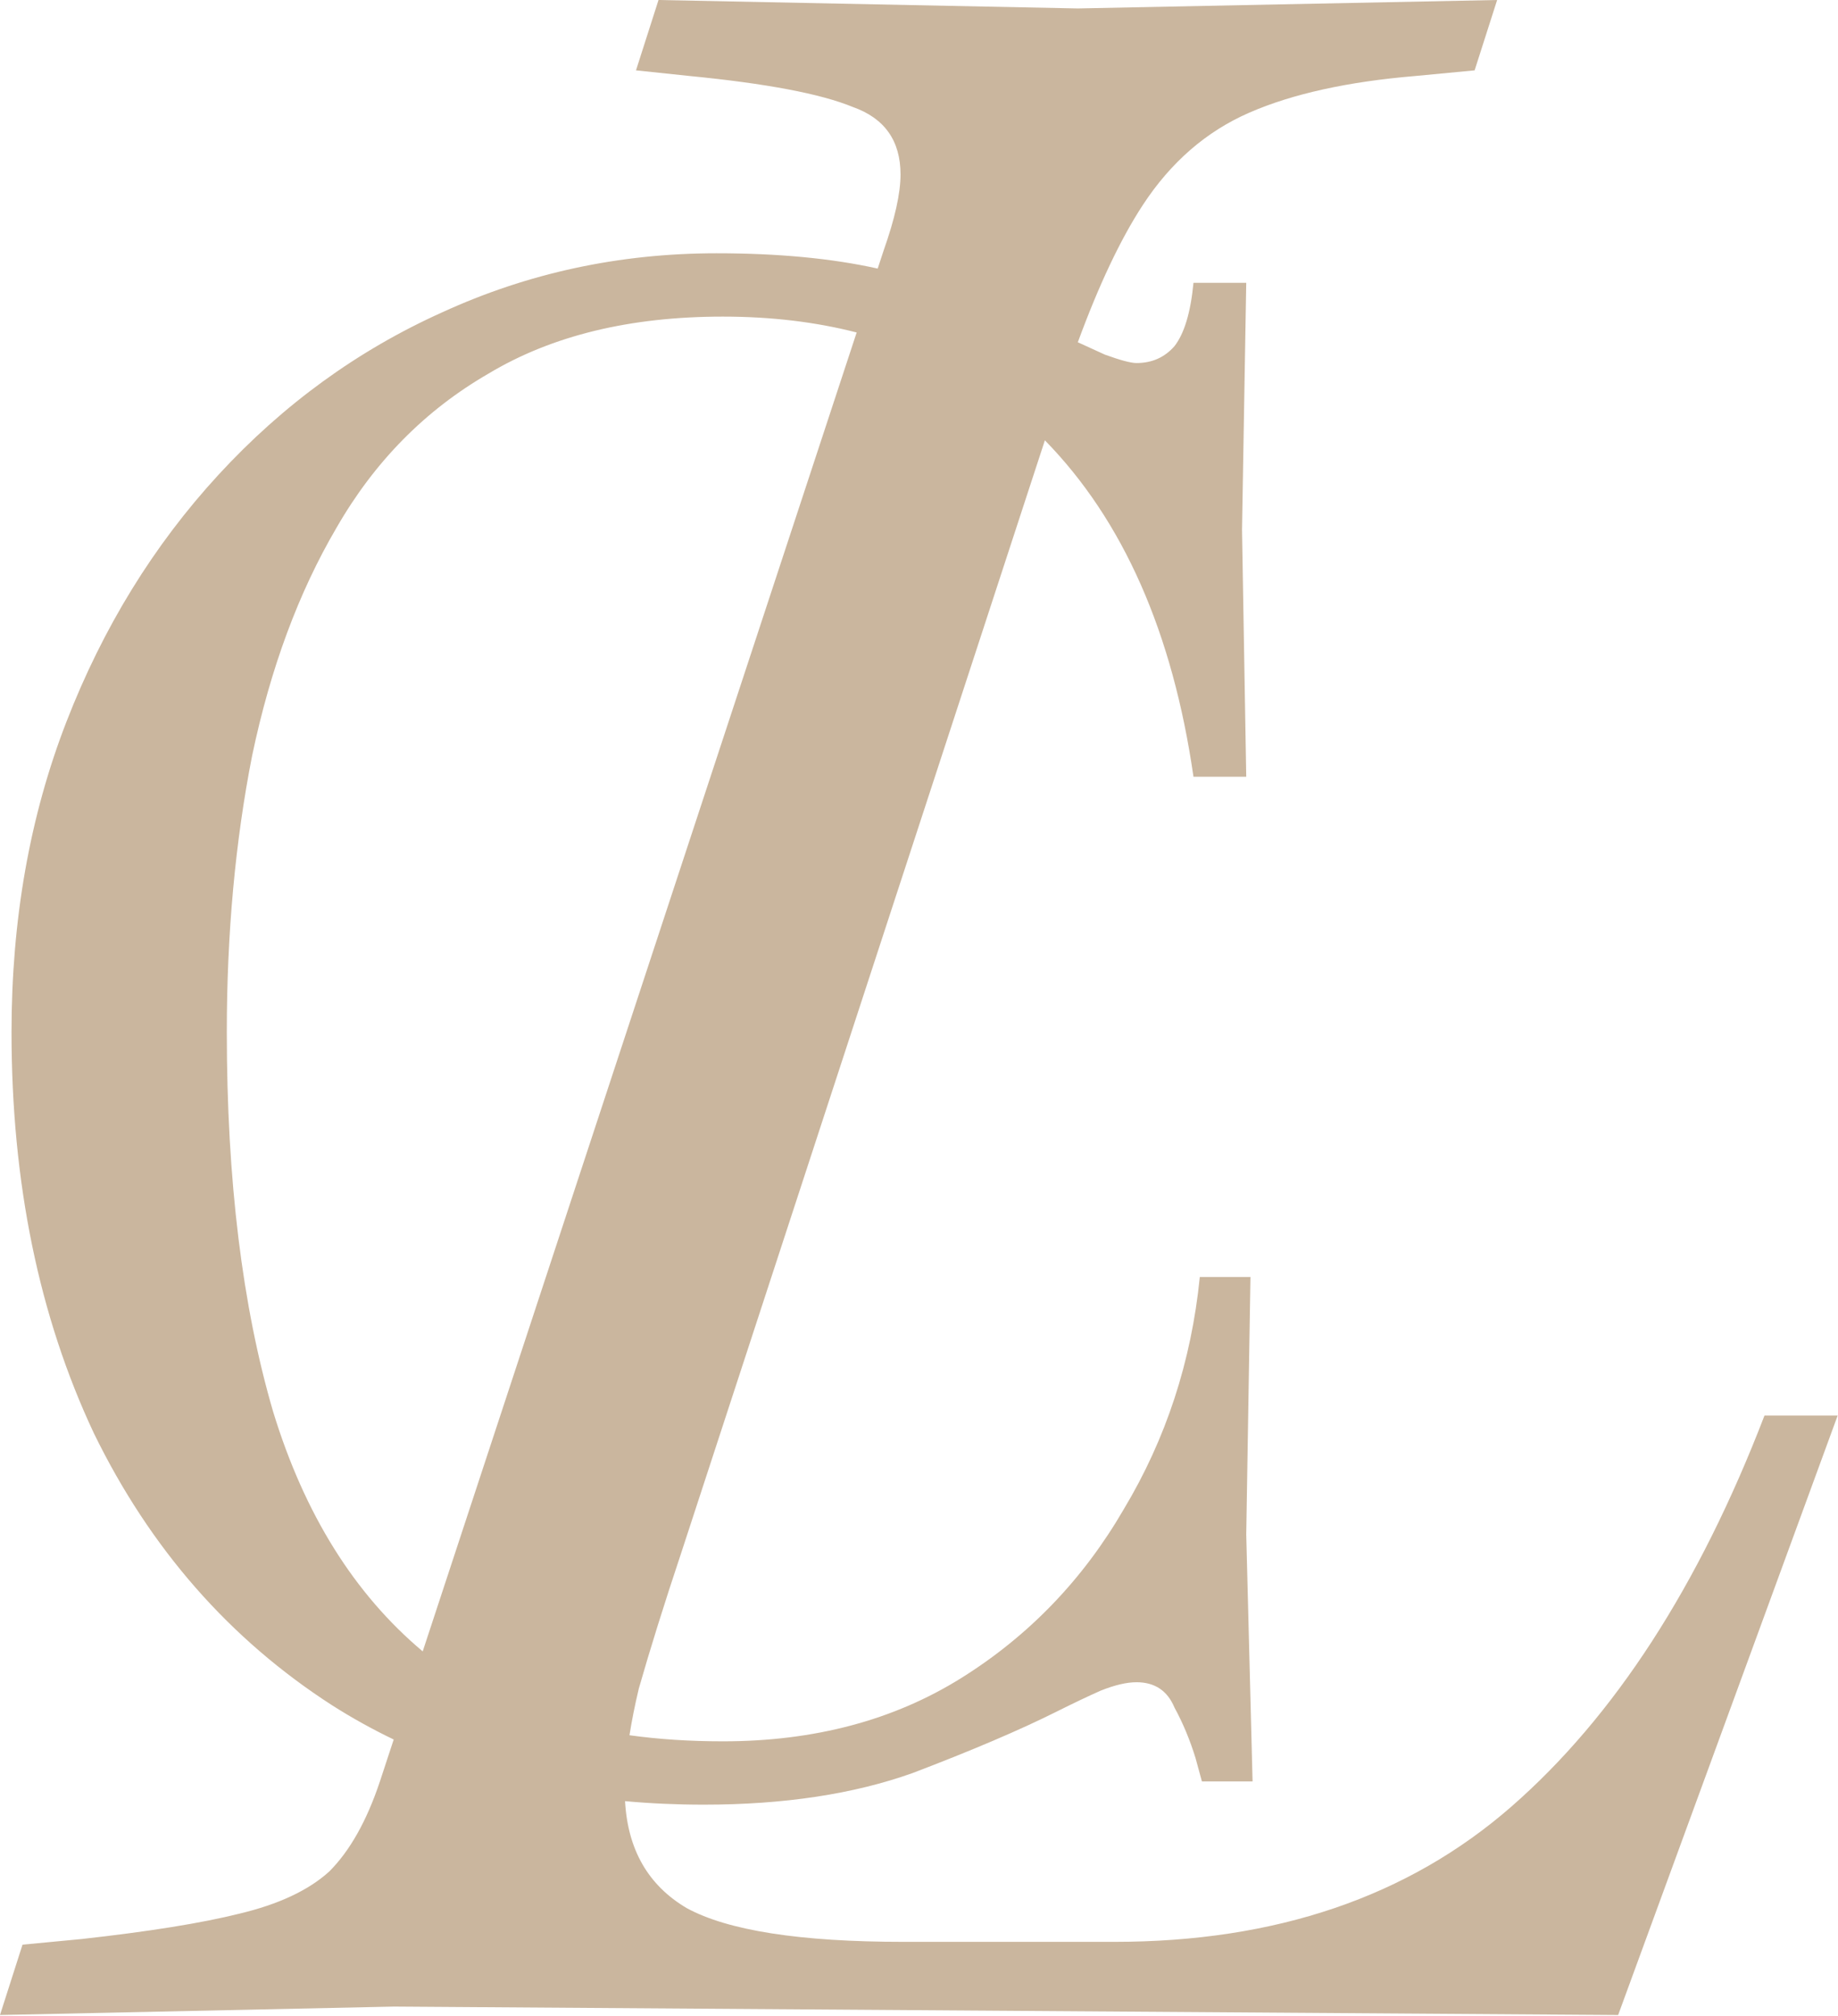 <svg width="1045" height="1146" viewBox="0 0 1045 1146" fill="none" xmlns="http://www.w3.org/2000/svg">
<path fill-rule="evenodd" clip-rule="evenodd" d="M12.8 1105.6L0 1145.6L224 1140.8L920 1145.6L1044.8 804.8H1003.2C965.867 901.867 917.867 976 859.2 1027.2C800.533 1078.4 725.333 1104 633.6 1104H513.6C454.933 1104 413.867 1097.6 390.4 1084.8C368.587 1071.91 356.912 1051.65 355.375 1024.01C369.906 1025.34 384.831 1026 400.152 1026C445.752 1026 485.352 1020 518.952 1008C552.552 995.2 579.752 983.6 600.552 973.2C610.151 968.4 618.552 964.4 625.752 961.2C633.752 958 640.552 956.4 646.152 956.4C656.552 956.4 663.752 961.2 667.752 970.8C672.552 979.6 676.552 989.2 679.752 999.6L683.352 1012.8H712.152L708.552 872.4L710.952 726H682.151C677.352 774 662.952 818 638.952 858C615.752 898 584.952 930 546.552 954C508.152 978 462.952 990 410.952 990C392.254 990 374.567 988.845 357.89 986.536C359.19 978.255 360.96 969.41 363.2 960C369.6 937.6 377.6 912 387.2 883.2L594.068 250.338C638.559 295.817 666.721 359.572 678.552 441.6H708.552L706.152 301.2L708.552 160.8H678.552C676.952 177.6 673.352 189.6 667.752 196.8C662.151 203.2 654.952 206.4 646.152 206.4C642.952 206.4 636.952 204.8 628.152 201.6C623.279 199.385 618.162 197.048 612.799 194.588C624.735 162.046 637.002 136.117 649.6 116.8C665.6 92.267 685.867 74.667 710.4 64C734.933 53.333 766.4 46.4 804.8 43.2L838.4 40L851.2 0L612.8 4.8L374.4 0L361.6 40L392 43.2C435.733 47.467 466.667 53.333 484.8 60.8C502.933 67.2 512 80 512 99.2C512 109.867 508.8 124.267 502.4 142.4L499.012 152.695C473.014 146.898 442.46 144 407.352 144C352.152 144 300.152 155.2 251.352 177.6C203.352 199.2 160.952 230 124.152 270C87.352 310 58.551 356.8 37.752 410.4C16.951 464 6.551 522.8 6.551 586.8C6.551 672.4 22.151 748.4 53.352 814.8C85.352 880.4 130.552 932 188.952 969.6C200.179 976.731 211.81 983.186 223.843 988.965L216 1012.8C208.533 1035.2 198.933 1052.27 187.2 1064C175.467 1074.67 158.4 1082.67 136 1088C114.667 1093.33 84.8 1098.13 46.4 1102.4L12.8 1105.6ZM240.33 938.86L487.057 189.029C463.642 183.01 438.274 180 410.952 180C358.152 180 313.751 190.8 277.752 212.4C241.752 233.2 212.952 262.4 191.352 300C169.752 336.8 153.752 380 143.352 429.6C133.752 478.4 128.952 530.8 128.952 586.8C128.952 670.8 137.751 742.8 155.352 802.8C173.172 860.91 201.498 906.264 240.33 938.86Z" fill="#cab69e"/>
</svg>
